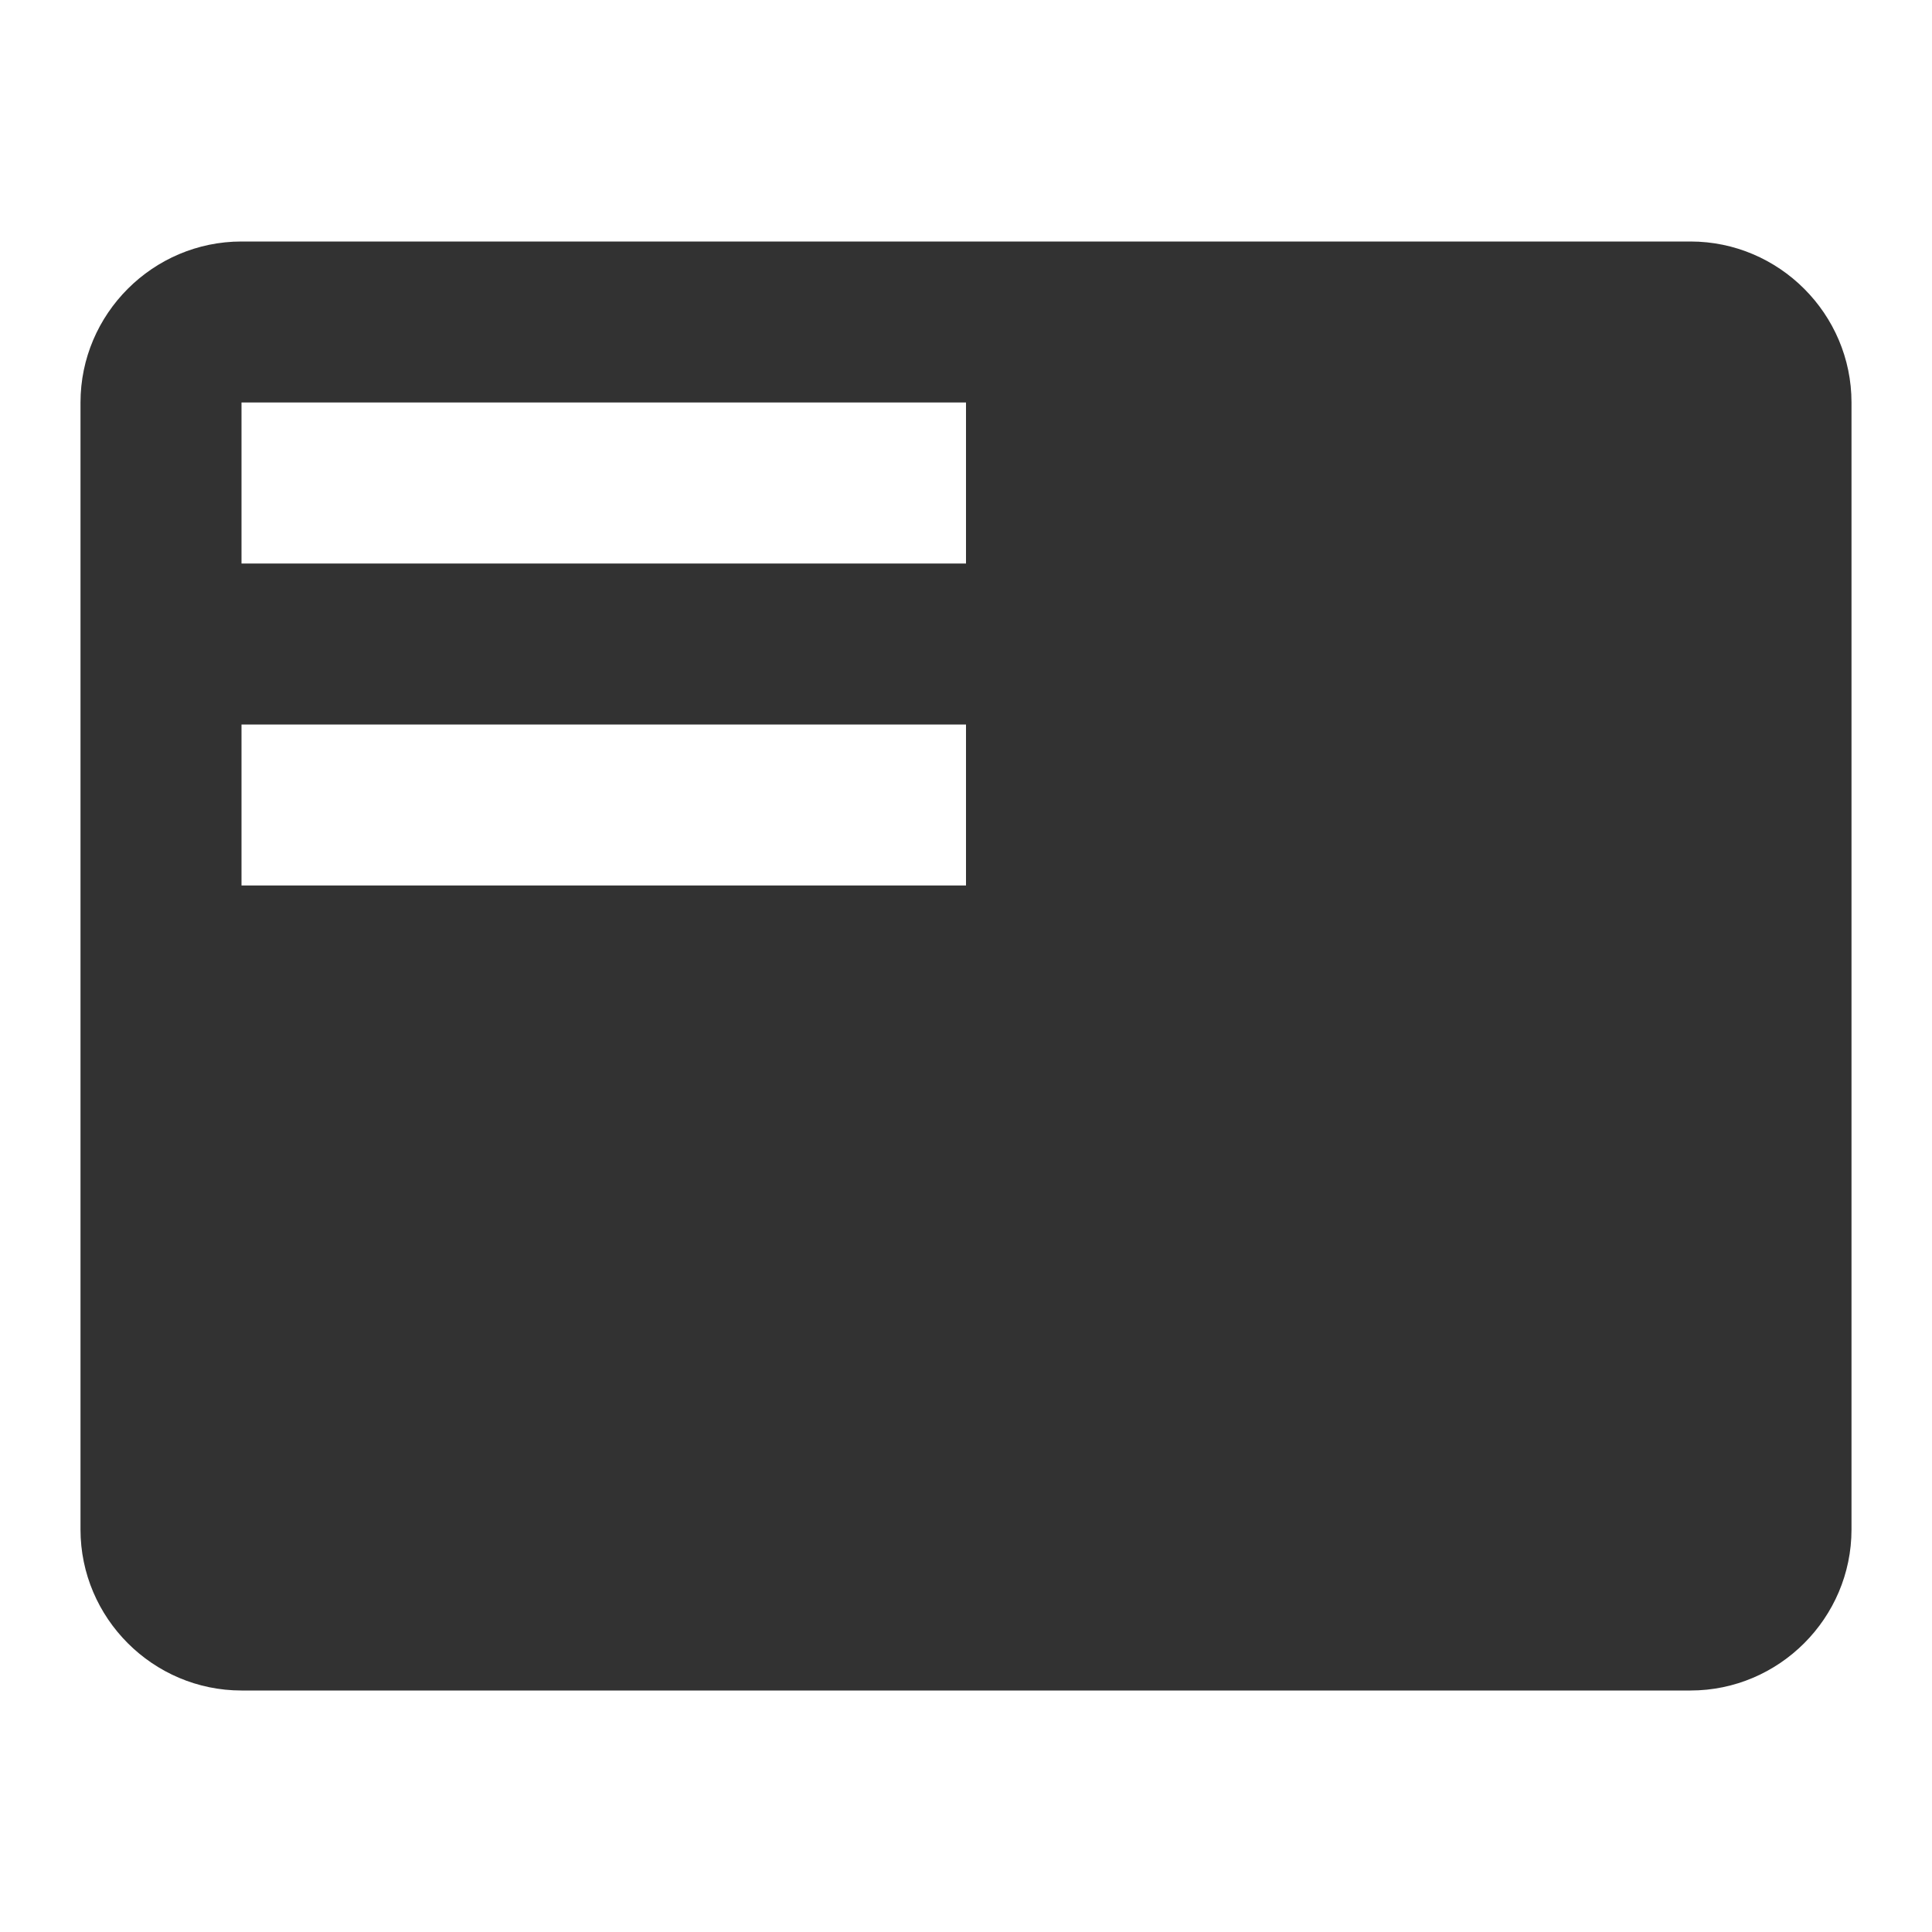 <svg width="24" height="24" viewBox="0 0 24 24" fill="none" xmlns="http://www.w3.org/2000/svg">
<g clip-path="url(#clip0_186_1584)">
<path d="M21 3H3C1.9 3 1 3.9 1 5V19C1 20.1 1.9 21 3 21H21C22.1 21 23 20.1 23 19V5C23 3.9 22.1 3 21 3ZM12 11H3V9H12V11ZM12 7H3V5H12V7Z" fill="#323232"/>
</g>
<defs>
<clipPath id="clip0_186_1584">
<rect width="24" height="24" fill="white"/>
</clipPath>
</defs>
</svg>
